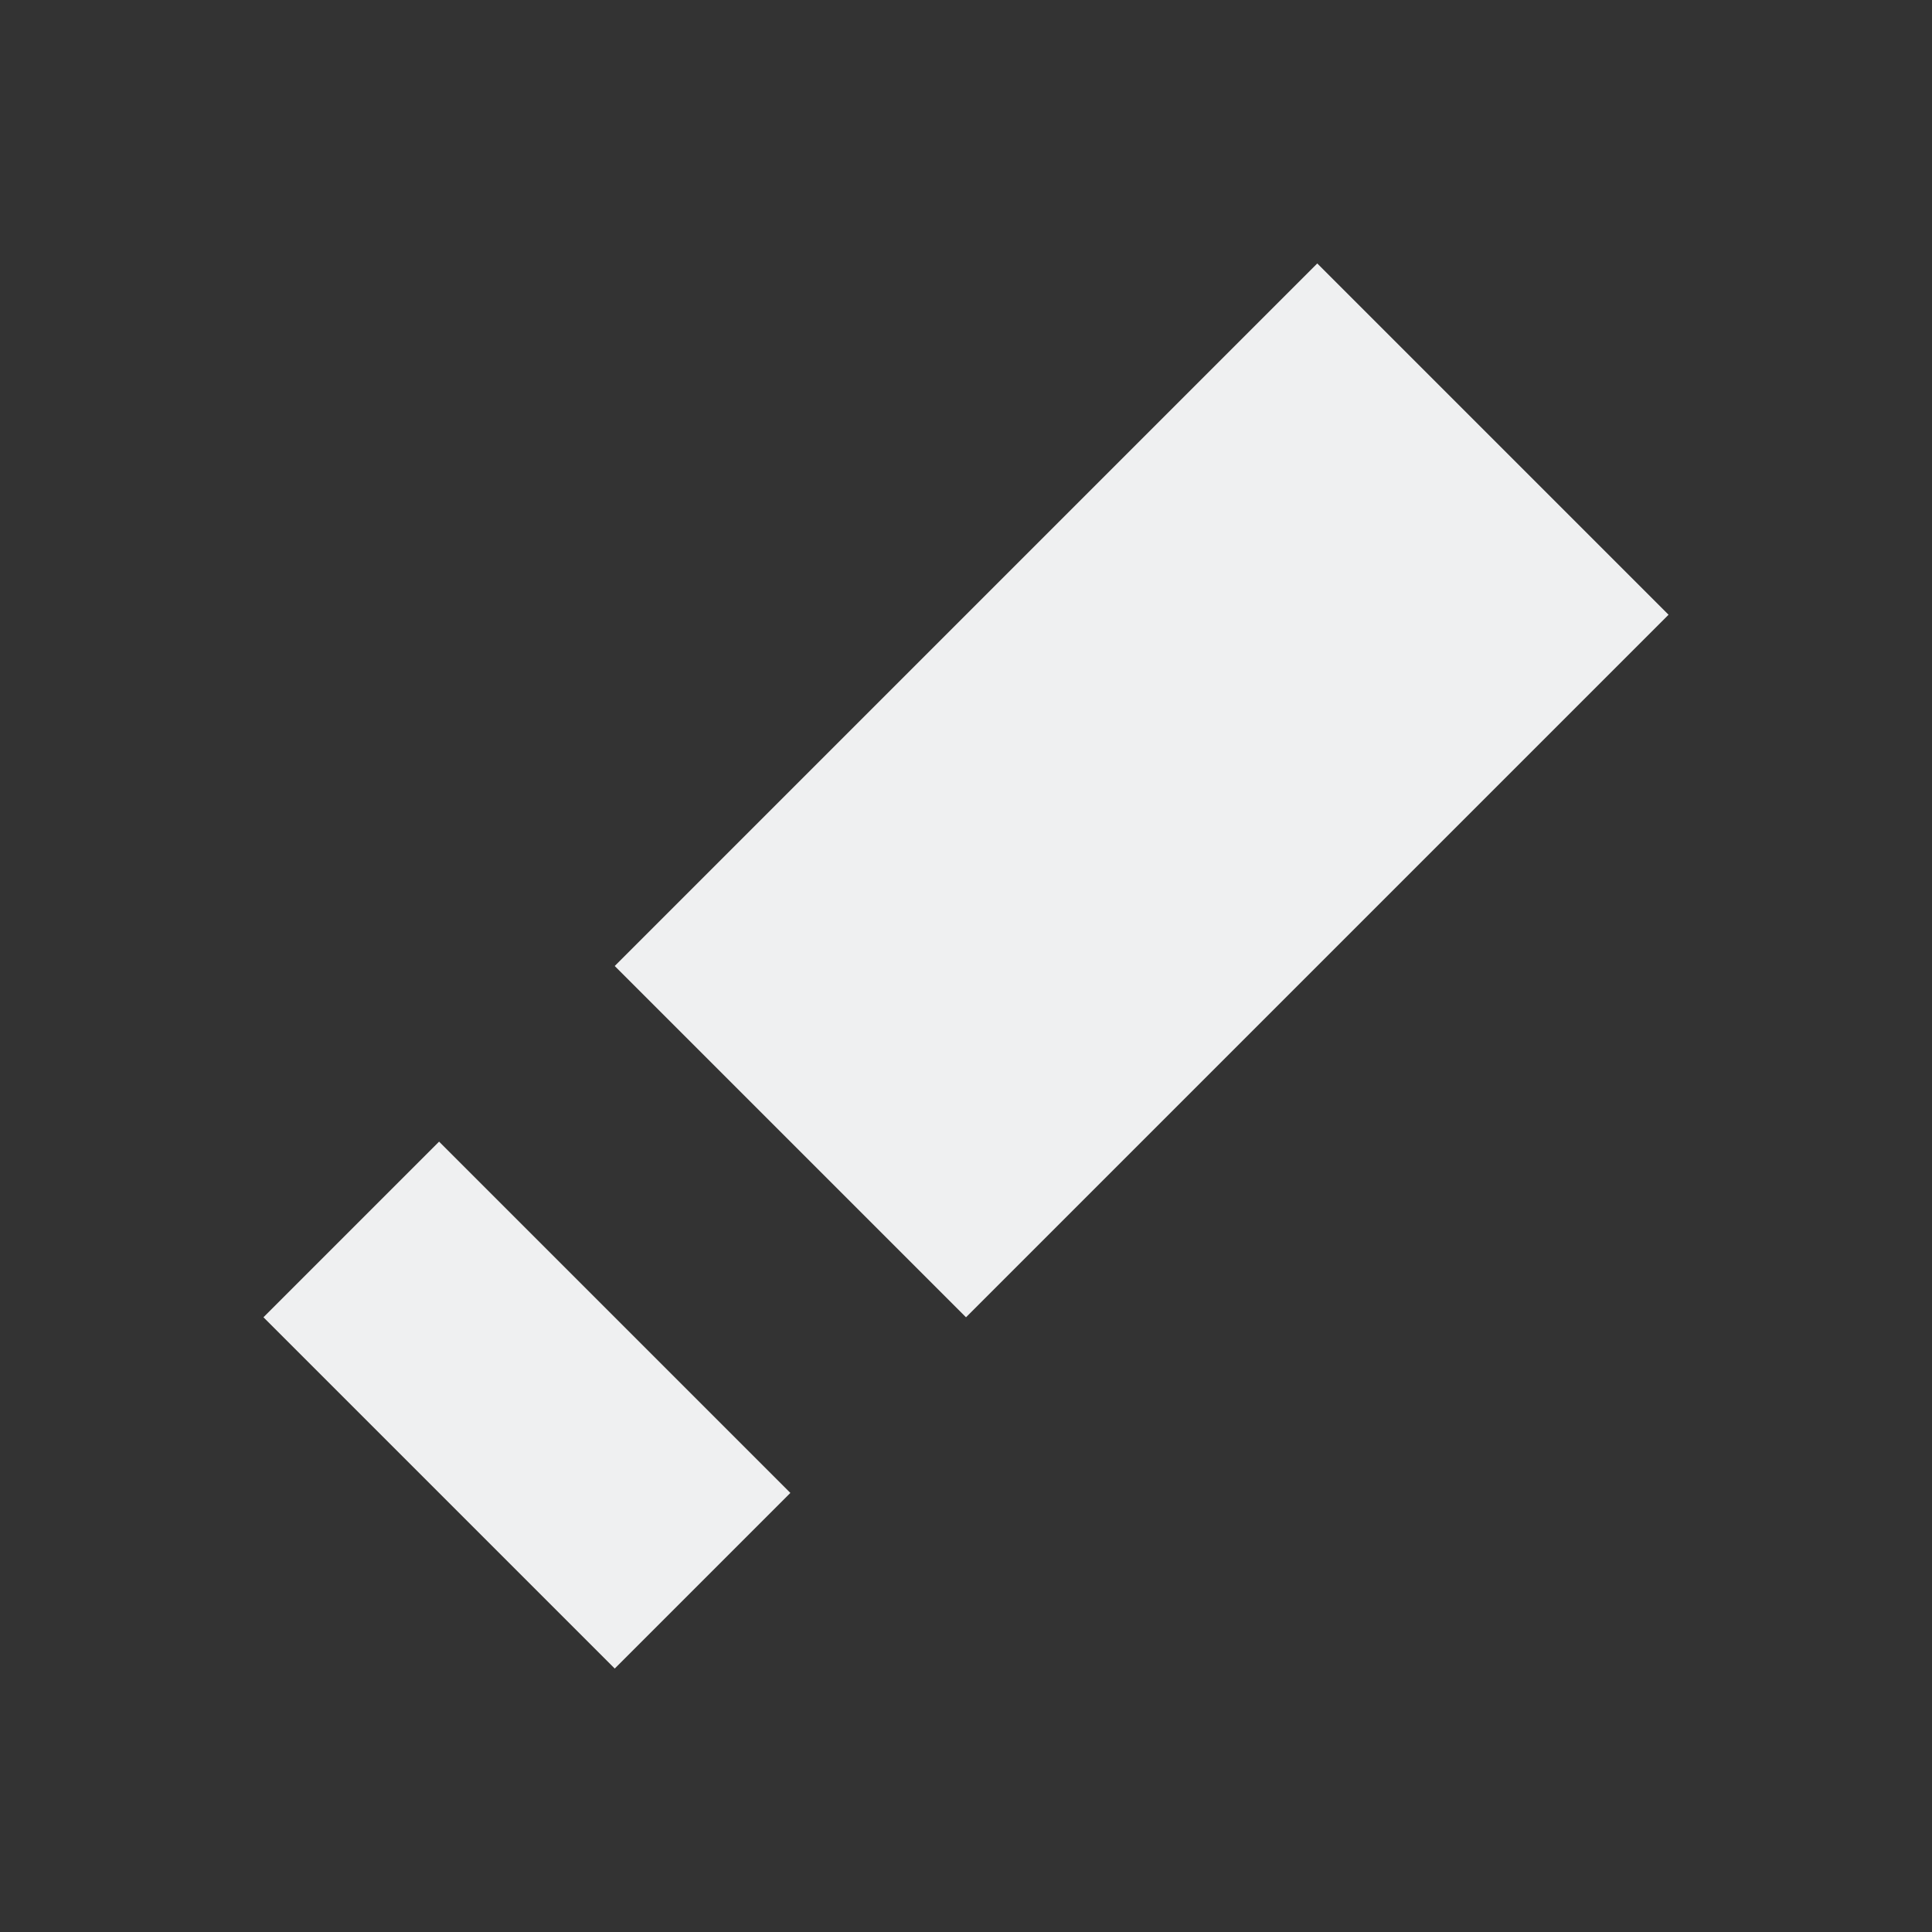 <svg xmlns="http://www.w3.org/2000/svg" viewBox="0 0 22 22">
  <rect x="0" y="0" width="22" height="22" fill="#333333" stroke="none"/>
  <defs id="defs3051">
    <style type="text/css" id="current-color-scheme">
      .ColorScheme-Text {
        color:#eff0f1;
      }
      </style>
  </defs>
 <path 
    style="fill:currentColor;fill-opacity:1;stroke:none" 
	d="m16 4l-8 8 4 4 8-8-4-4m-10 10l-2 2 4 4 2-2-4-4" transform="translate(-1-1)"
    class="ColorScheme-Text"
    />  
</svg>
